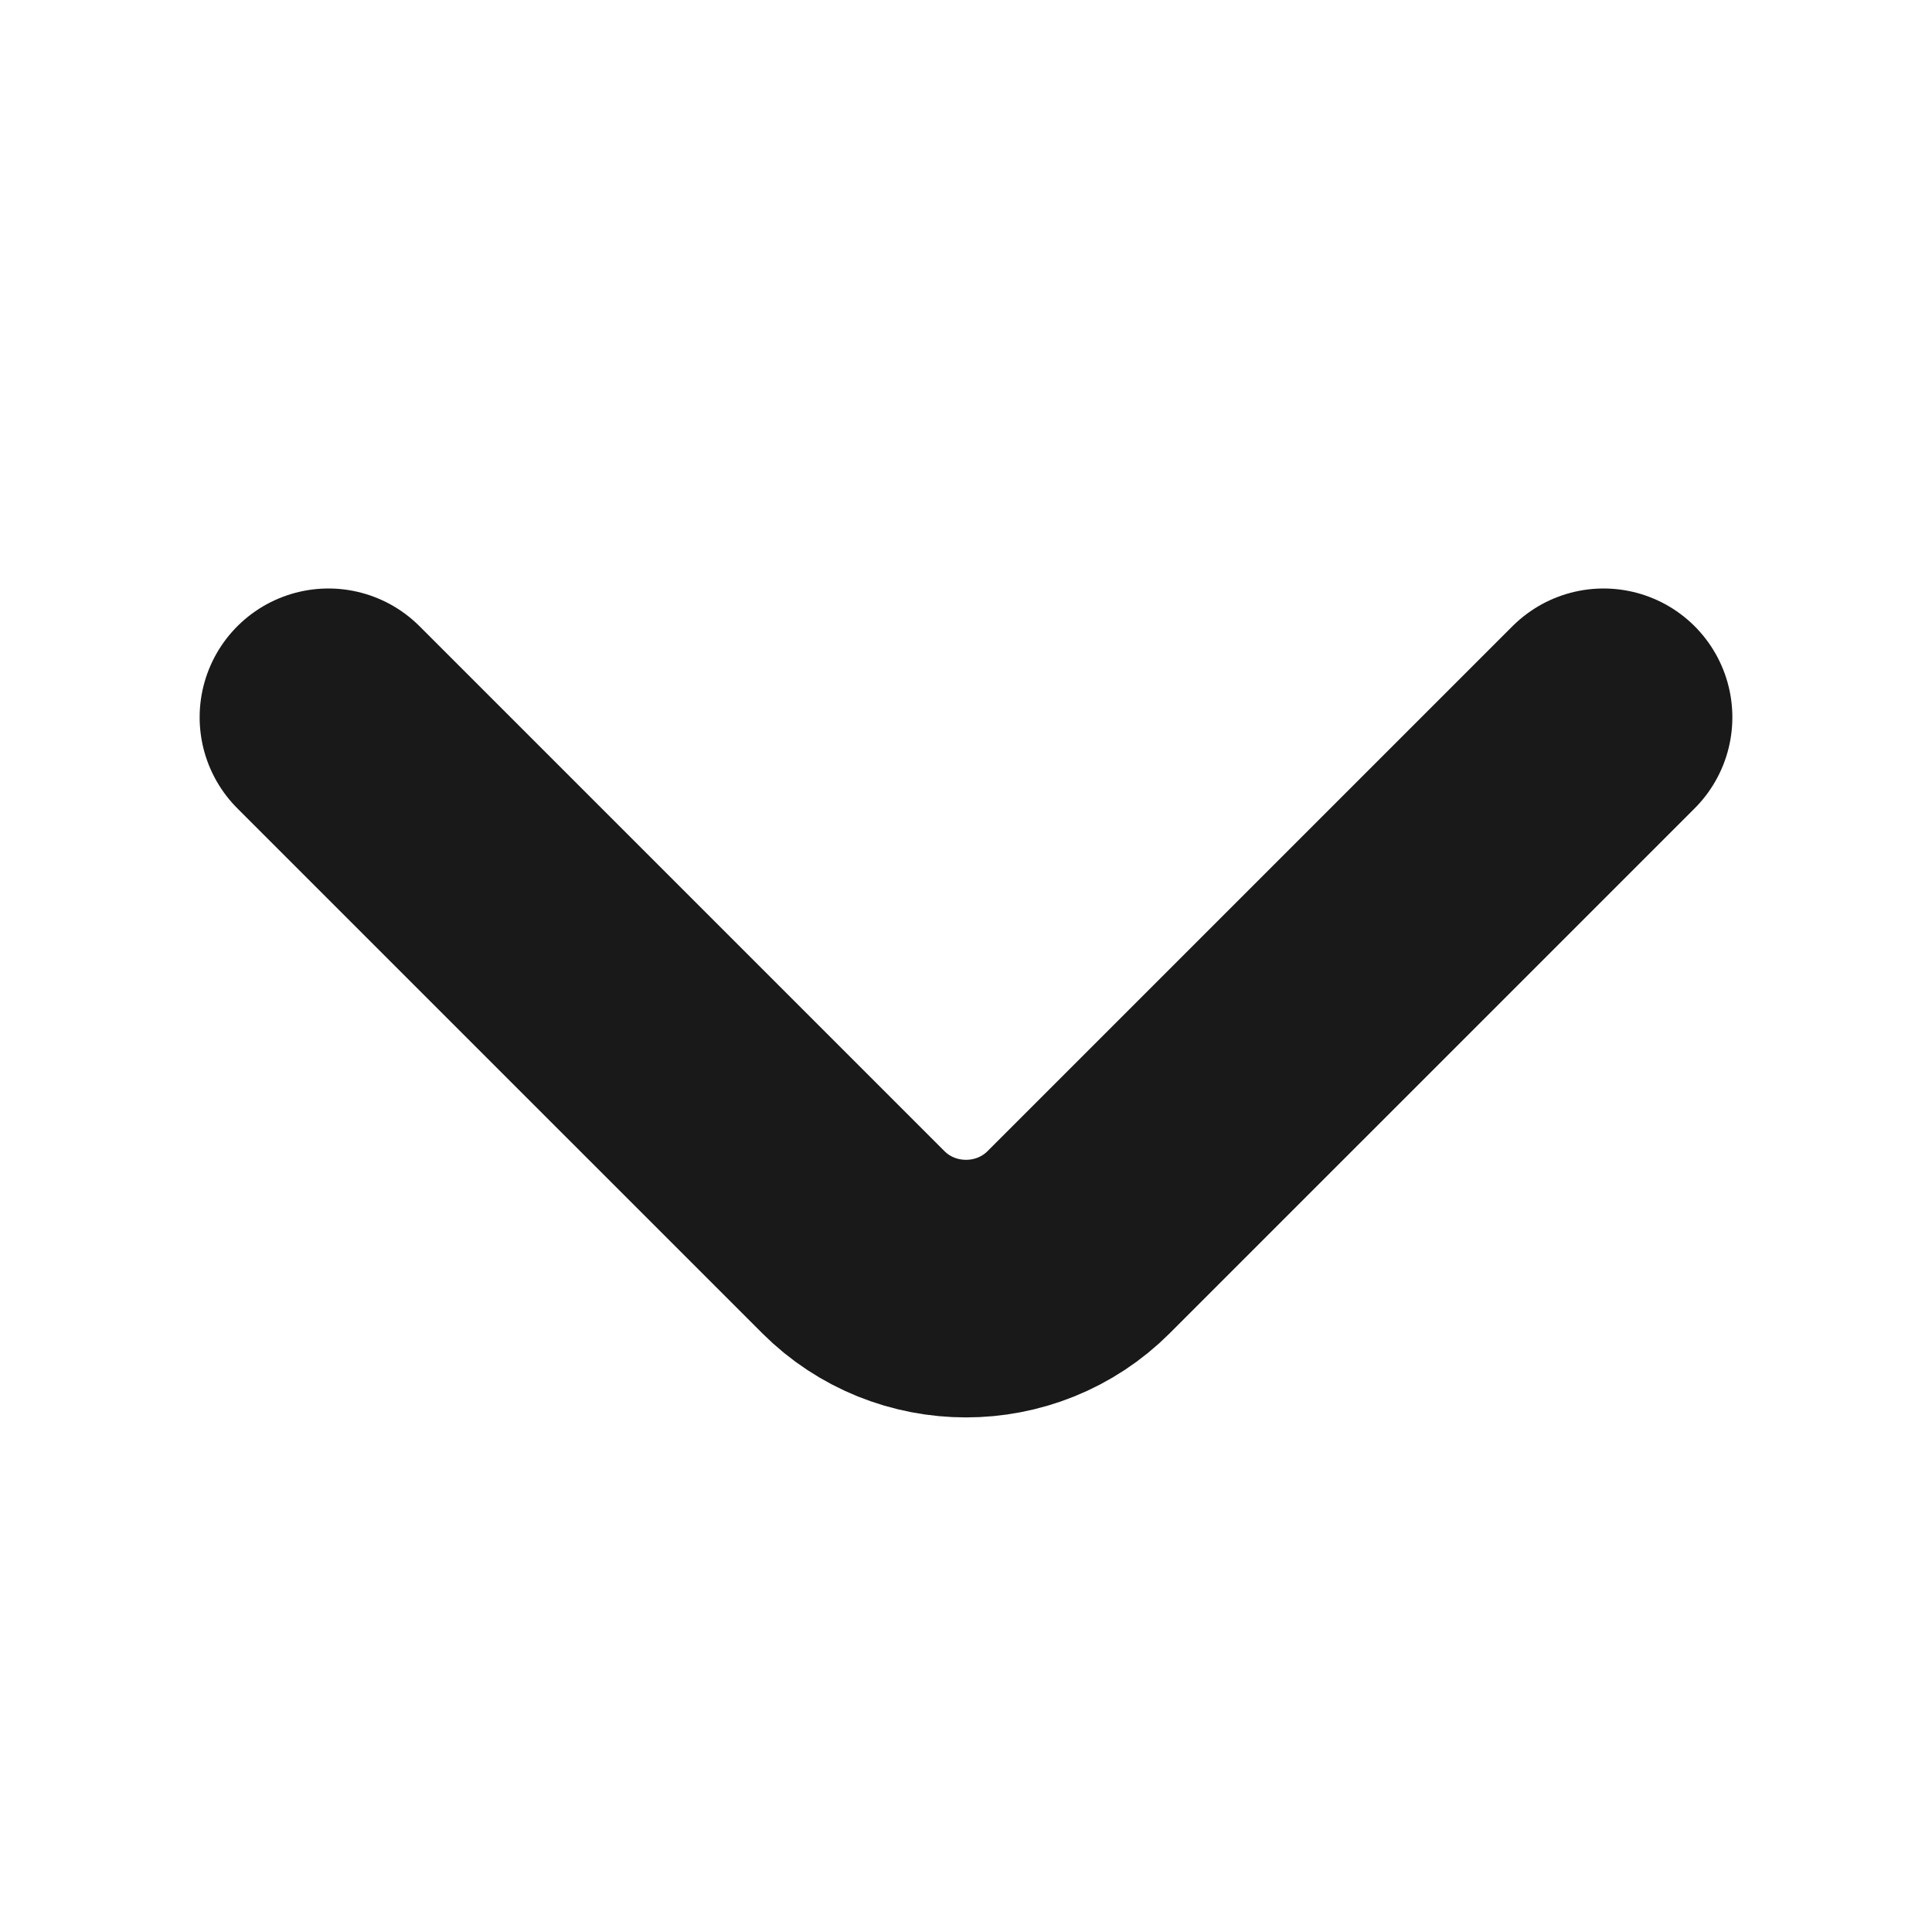 <svg width="30" height="30" viewBox="0 0 30 30" fill="none" xmlns="http://www.w3.org/2000/svg">
<path d="M5.1 11.138L13.25 19.288C14.213 20.25 15.788 20.25 16.75 19.288L24.9 11.138" stroke="#191919" stroke-width="4" stroke-miterlimit="10" stroke-linecap="round" stroke-linejoin="round"/>
</svg>
